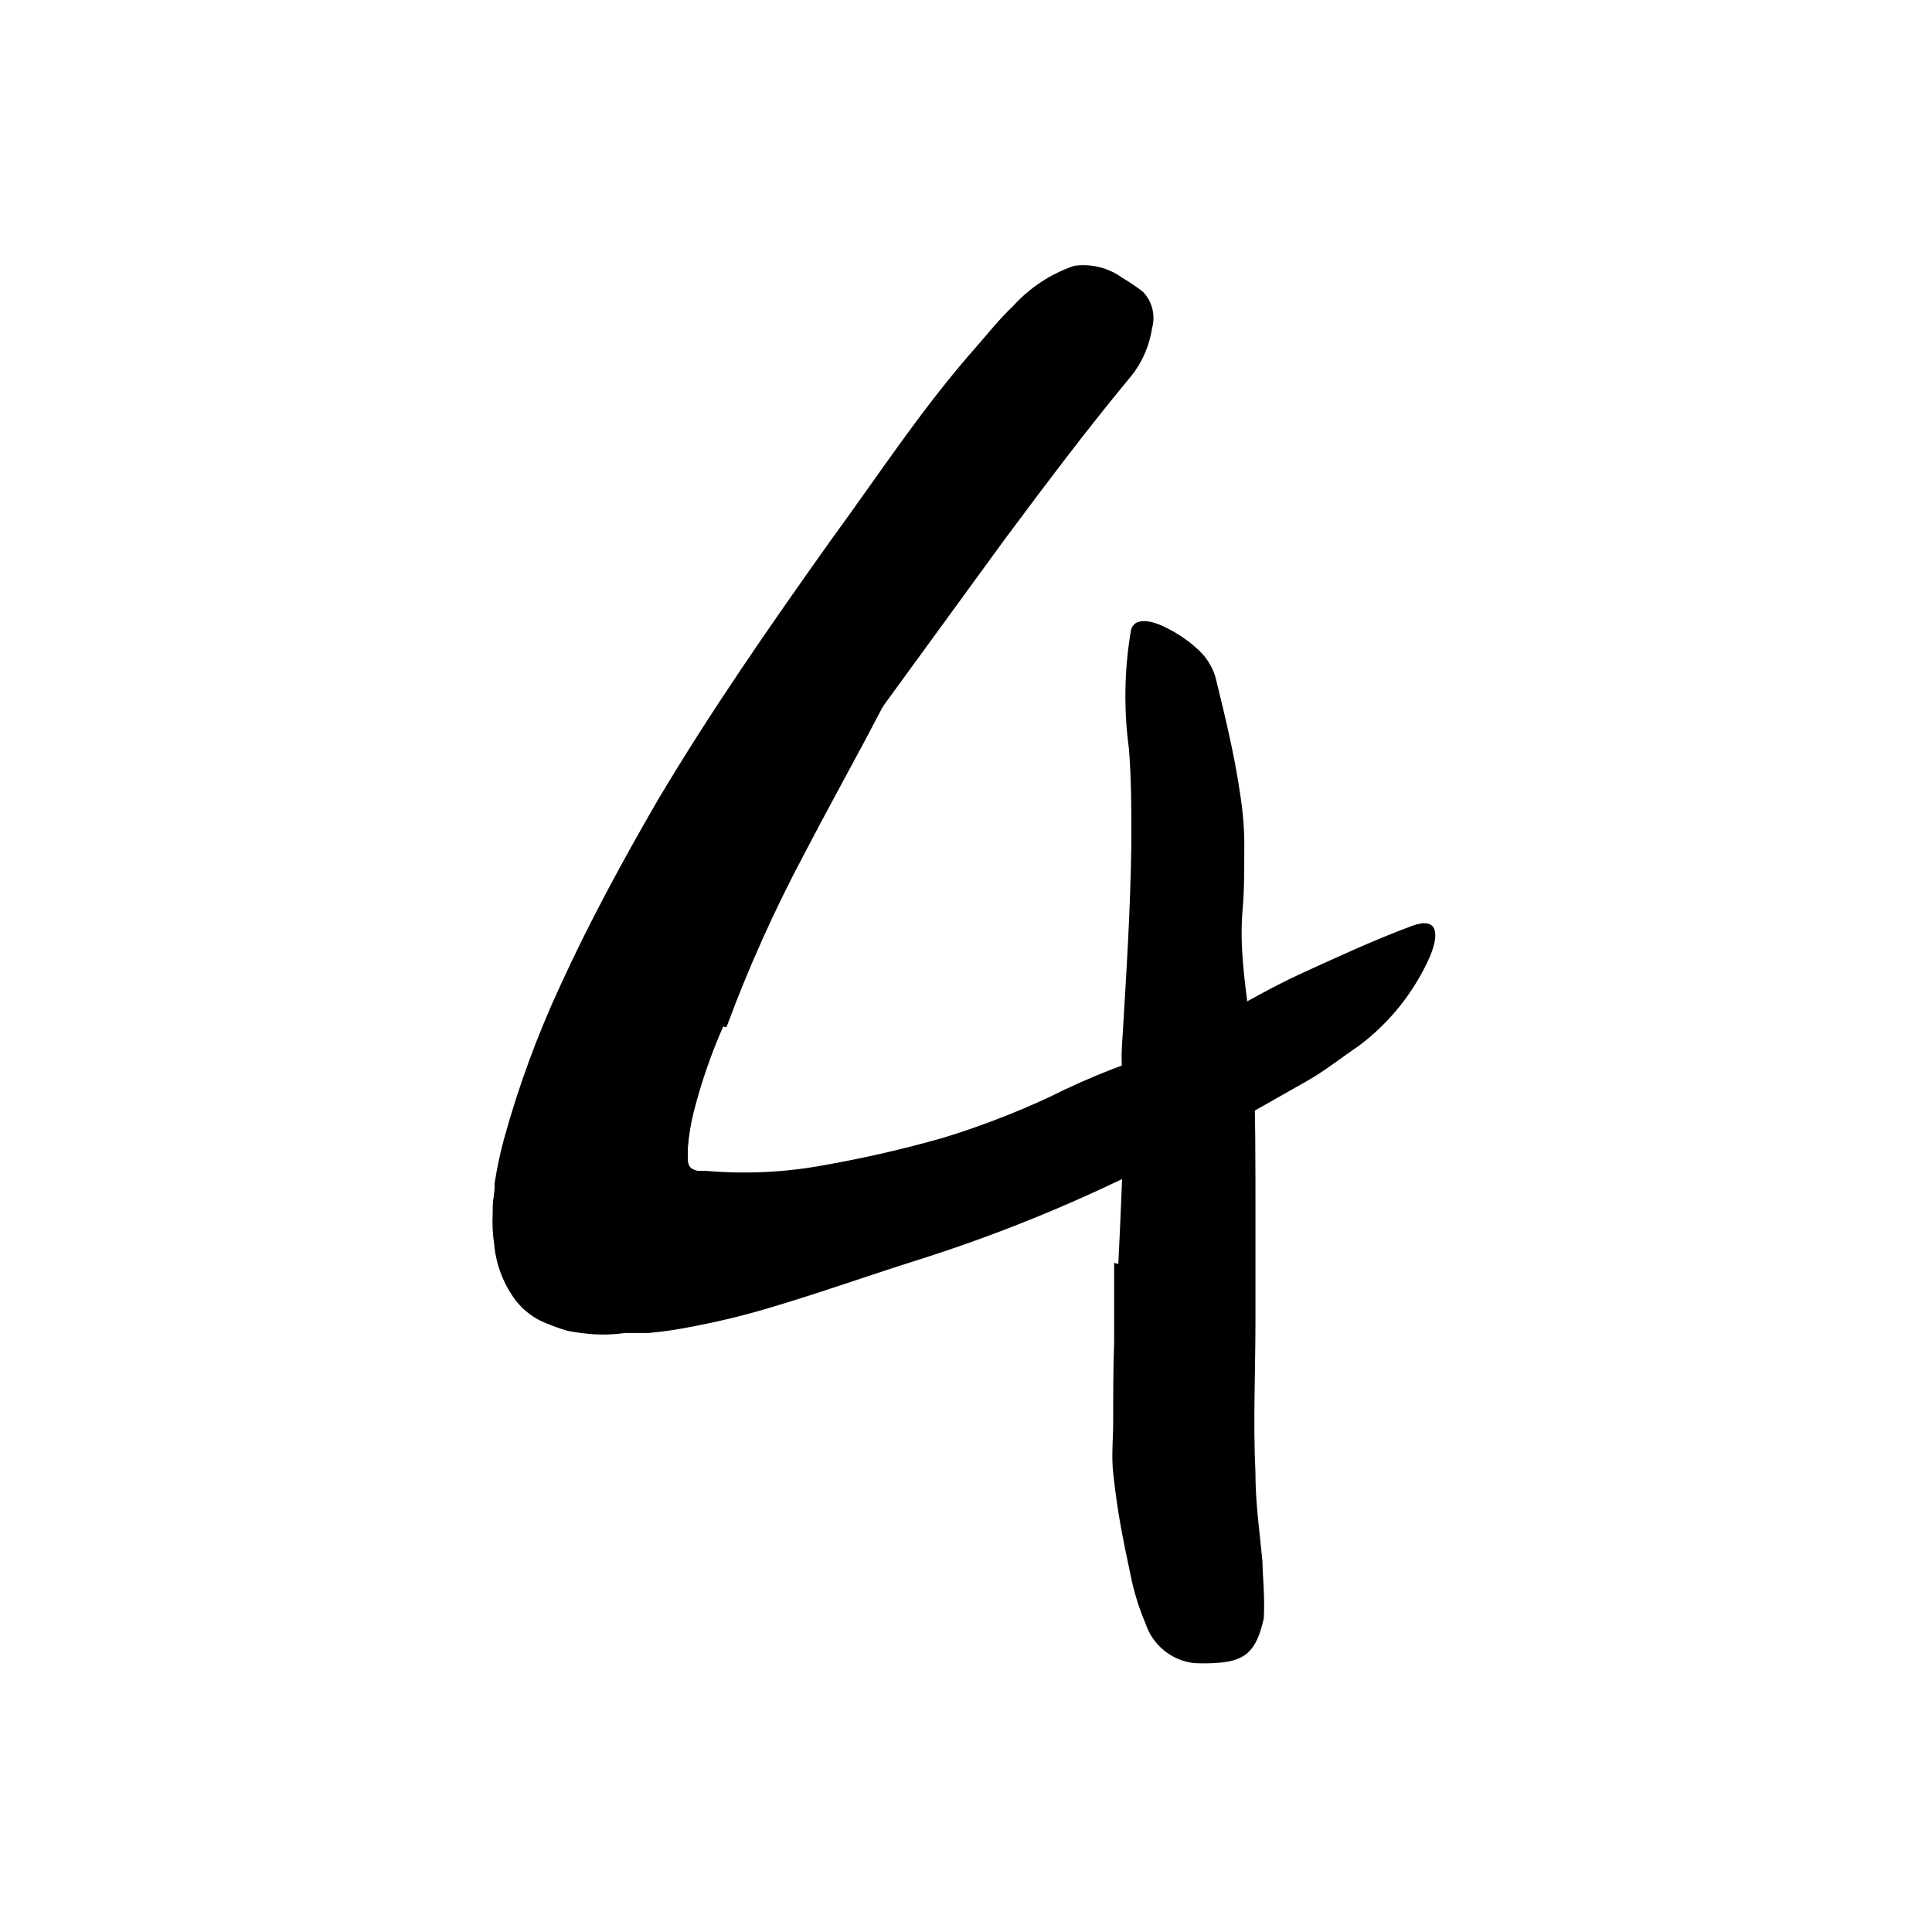 <svg width="96" height="96" viewBox="0 0 96 96" fill="none" xmlns="http://www.w3.org/2000/svg">
<path d="M35.936 51.006C35.339 52.36 34.854 53.761 34.486 55.194C34.328 55.811 34.224 56.441 34.176 57.077V57.575C34.173 57.675 34.189 57.774 34.223 57.867C34.254 57.953 34.314 58.026 34.392 58.074C34.479 58.126 34.575 58.161 34.674 58.178H34.825C34.903 58.188 34.982 58.188 35.06 58.178C36.958 58.345 38.869 58.263 40.745 57.933C42.804 57.577 44.843 57.112 46.853 56.54C48.644 55.992 50.396 55.322 52.096 54.535C54.221 53.466 56.447 52.608 58.74 51.975C59.371 51.825 59.86 52.568 59.738 53.735C59.596 55.124 58.871 56.387 57.743 57.208C57.187 57.547 56.641 57.877 56.077 58.197C55.512 58.517 54.919 58.733 54.345 58.996C53.169 59.486 51.983 59.938 50.778 60.361C48.328 61.209 45.809 61.839 43.248 62.243C41.696 62.488 40.143 62.837 38.543 63.128C37.693 63.281 36.835 63.388 35.973 63.448C35.521 63.448 35.079 63.448 34.543 63.448C33.905 63.404 33.274 63.29 32.66 63.109C32.081 62.907 31.528 62.635 31.013 62.3C30.071 61.535 29.409 60.479 29.131 59.298C29.045 58.989 28.985 58.675 28.952 58.356L28.896 57.914C28.887 57.792 28.887 57.669 28.896 57.547C28.867 57.086 28.867 56.624 28.896 56.163C29.047 54.509 29.385 52.877 29.903 51.298C30.571 49.272 31.382 47.297 32.331 45.387C33.714 42.469 35.361 39.74 36.933 36.916C38.157 34.78 39.192 32.559 40.51 30.451C40.785 29.985 41.1 29.544 41.451 29.133C42.834 27.637 43.625 27.411 44.707 27.815C44.966 27.894 45.218 27.995 45.46 28.116C46.213 28.54 46.232 29.613 45.705 30.94L45.112 32.521L44.82 33.274C44.717 33.519 44.585 33.745 44.463 33.98L42.976 36.803C41.968 38.686 40.933 40.568 39.954 42.451C38.477 45.225 37.188 48.096 36.096 51.044L35.936 51.006Z" fill="black"/>
<path d="M35.154 48.455C33.868 50.677 32.717 52.974 31.709 55.335C31.217 56.449 30.796 57.594 30.448 58.761C30.298 59.288 30.185 59.985 30.175 59.947C30.142 60.105 30.142 60.269 30.175 60.427C30.181 60.546 30.244 60.655 30.345 60.719C30.446 60.774 30.559 60.806 30.674 60.813C30.806 60.813 30.919 60.813 31.041 60.813C31.069 60.808 31.098 60.808 31.126 60.813H31.389H32.039C35.296 60.499 38.506 59.804 41.601 58.742C44.839 57.716 48.048 56.455 51.239 55.138C54.062 53.952 56.829 52.559 59.521 51.119C61.262 50.178 62.928 49.161 64.726 48.342C66.524 47.523 68.302 46.695 70.185 45.999C71.389 45.566 71.559 46.309 71.051 47.533C70.275 49.289 69.059 50.816 67.521 51.966C66.674 52.54 65.874 53.18 64.989 53.688L62.335 55.194C60.556 56.135 58.749 57.133 56.914 58.018C53.241 59.86 49.427 61.406 45.507 62.639C43.126 63.392 40.726 64.248 38.213 64.992C36.932 65.374 35.631 65.688 34.316 65.933C33.632 66.069 32.941 66.169 32.246 66.234H31.709H31.069C30.552 66.309 30.029 66.331 29.507 66.3C29.071 66.267 28.638 66.211 28.208 66.13C27.728 65.992 27.259 65.816 26.806 65.603C26.363 65.371 25.973 65.05 25.658 64.662C25.032 63.844 24.65 62.865 24.556 61.839C24.479 61.322 24.454 60.798 24.481 60.276C24.481 60.013 24.481 59.759 24.528 59.486L24.575 59.09V58.808C24.688 58.082 24.838 57.363 25.027 56.653C25.752 54.012 26.697 51.437 27.851 48.954C29.291 45.801 30.938 42.78 32.651 39.815C35.305 35.345 38.269 31.081 41.262 26.874C43.634 23.636 45.808 20.286 48.509 17.236C49.102 16.559 49.658 15.853 50.326 15.222C51.154 14.302 52.204 13.608 53.375 13.208C54.223 13.09 55.084 13.306 55.775 13.81C56.129 14.018 56.468 14.247 56.792 14.498C57.254 14.98 57.426 15.671 57.244 16.314C57.101 17.251 56.697 18.129 56.077 18.846C53.978 21.378 51.973 24.05 49.931 26.789L43.757 35.26C40.655 39.51 37.826 43.952 35.286 48.559L35.154 48.455Z" fill="black"/>
<path d="M55.568 62.807C55.7 60.181 55.813 57.546 55.851 54.901C55.851 53.96 55.681 53.019 55.747 52.022C55.954 48.605 56.18 45.17 56.218 41.753C56.218 40.228 56.218 38.704 56.096 37.207C55.83 35.246 55.865 33.257 56.199 31.306C56.359 30.666 57.197 30.779 58.081 31.259C58.575 31.513 59.033 31.829 59.446 32.2C59.887 32.573 60.213 33.062 60.387 33.612C60.848 35.494 61.328 37.443 61.611 39.382C61.772 40.358 61.845 41.347 61.827 42.337C61.827 43.325 61.827 44.323 61.733 45.33C61.545 47.73 62.119 50.167 62.279 52.605C62.392 55.287 62.383 57.979 62.383 60.68V65.659C62.383 68.172 62.26 70.704 62.383 73.189C62.383 74.13 62.467 75.146 62.58 76.125L62.731 77.593C62.731 78.092 62.787 78.591 62.797 79.09C62.82 79.532 62.82 79.975 62.797 80.417C62.42 82.102 61.855 82.563 60.321 82.638C59.989 82.656 59.656 82.656 59.324 82.638C58.211 82.508 57.275 81.744 56.924 80.68C56.589 79.893 56.337 79.073 56.171 78.233C56.001 77.424 55.822 76.586 55.672 75.739C55.521 74.892 55.408 74.064 55.314 73.198C55.22 72.332 55.314 71.476 55.314 70.61C55.314 69.311 55.314 68.012 55.361 66.704V62.751L55.568 62.807Z" fill="black"/>
</svg>
